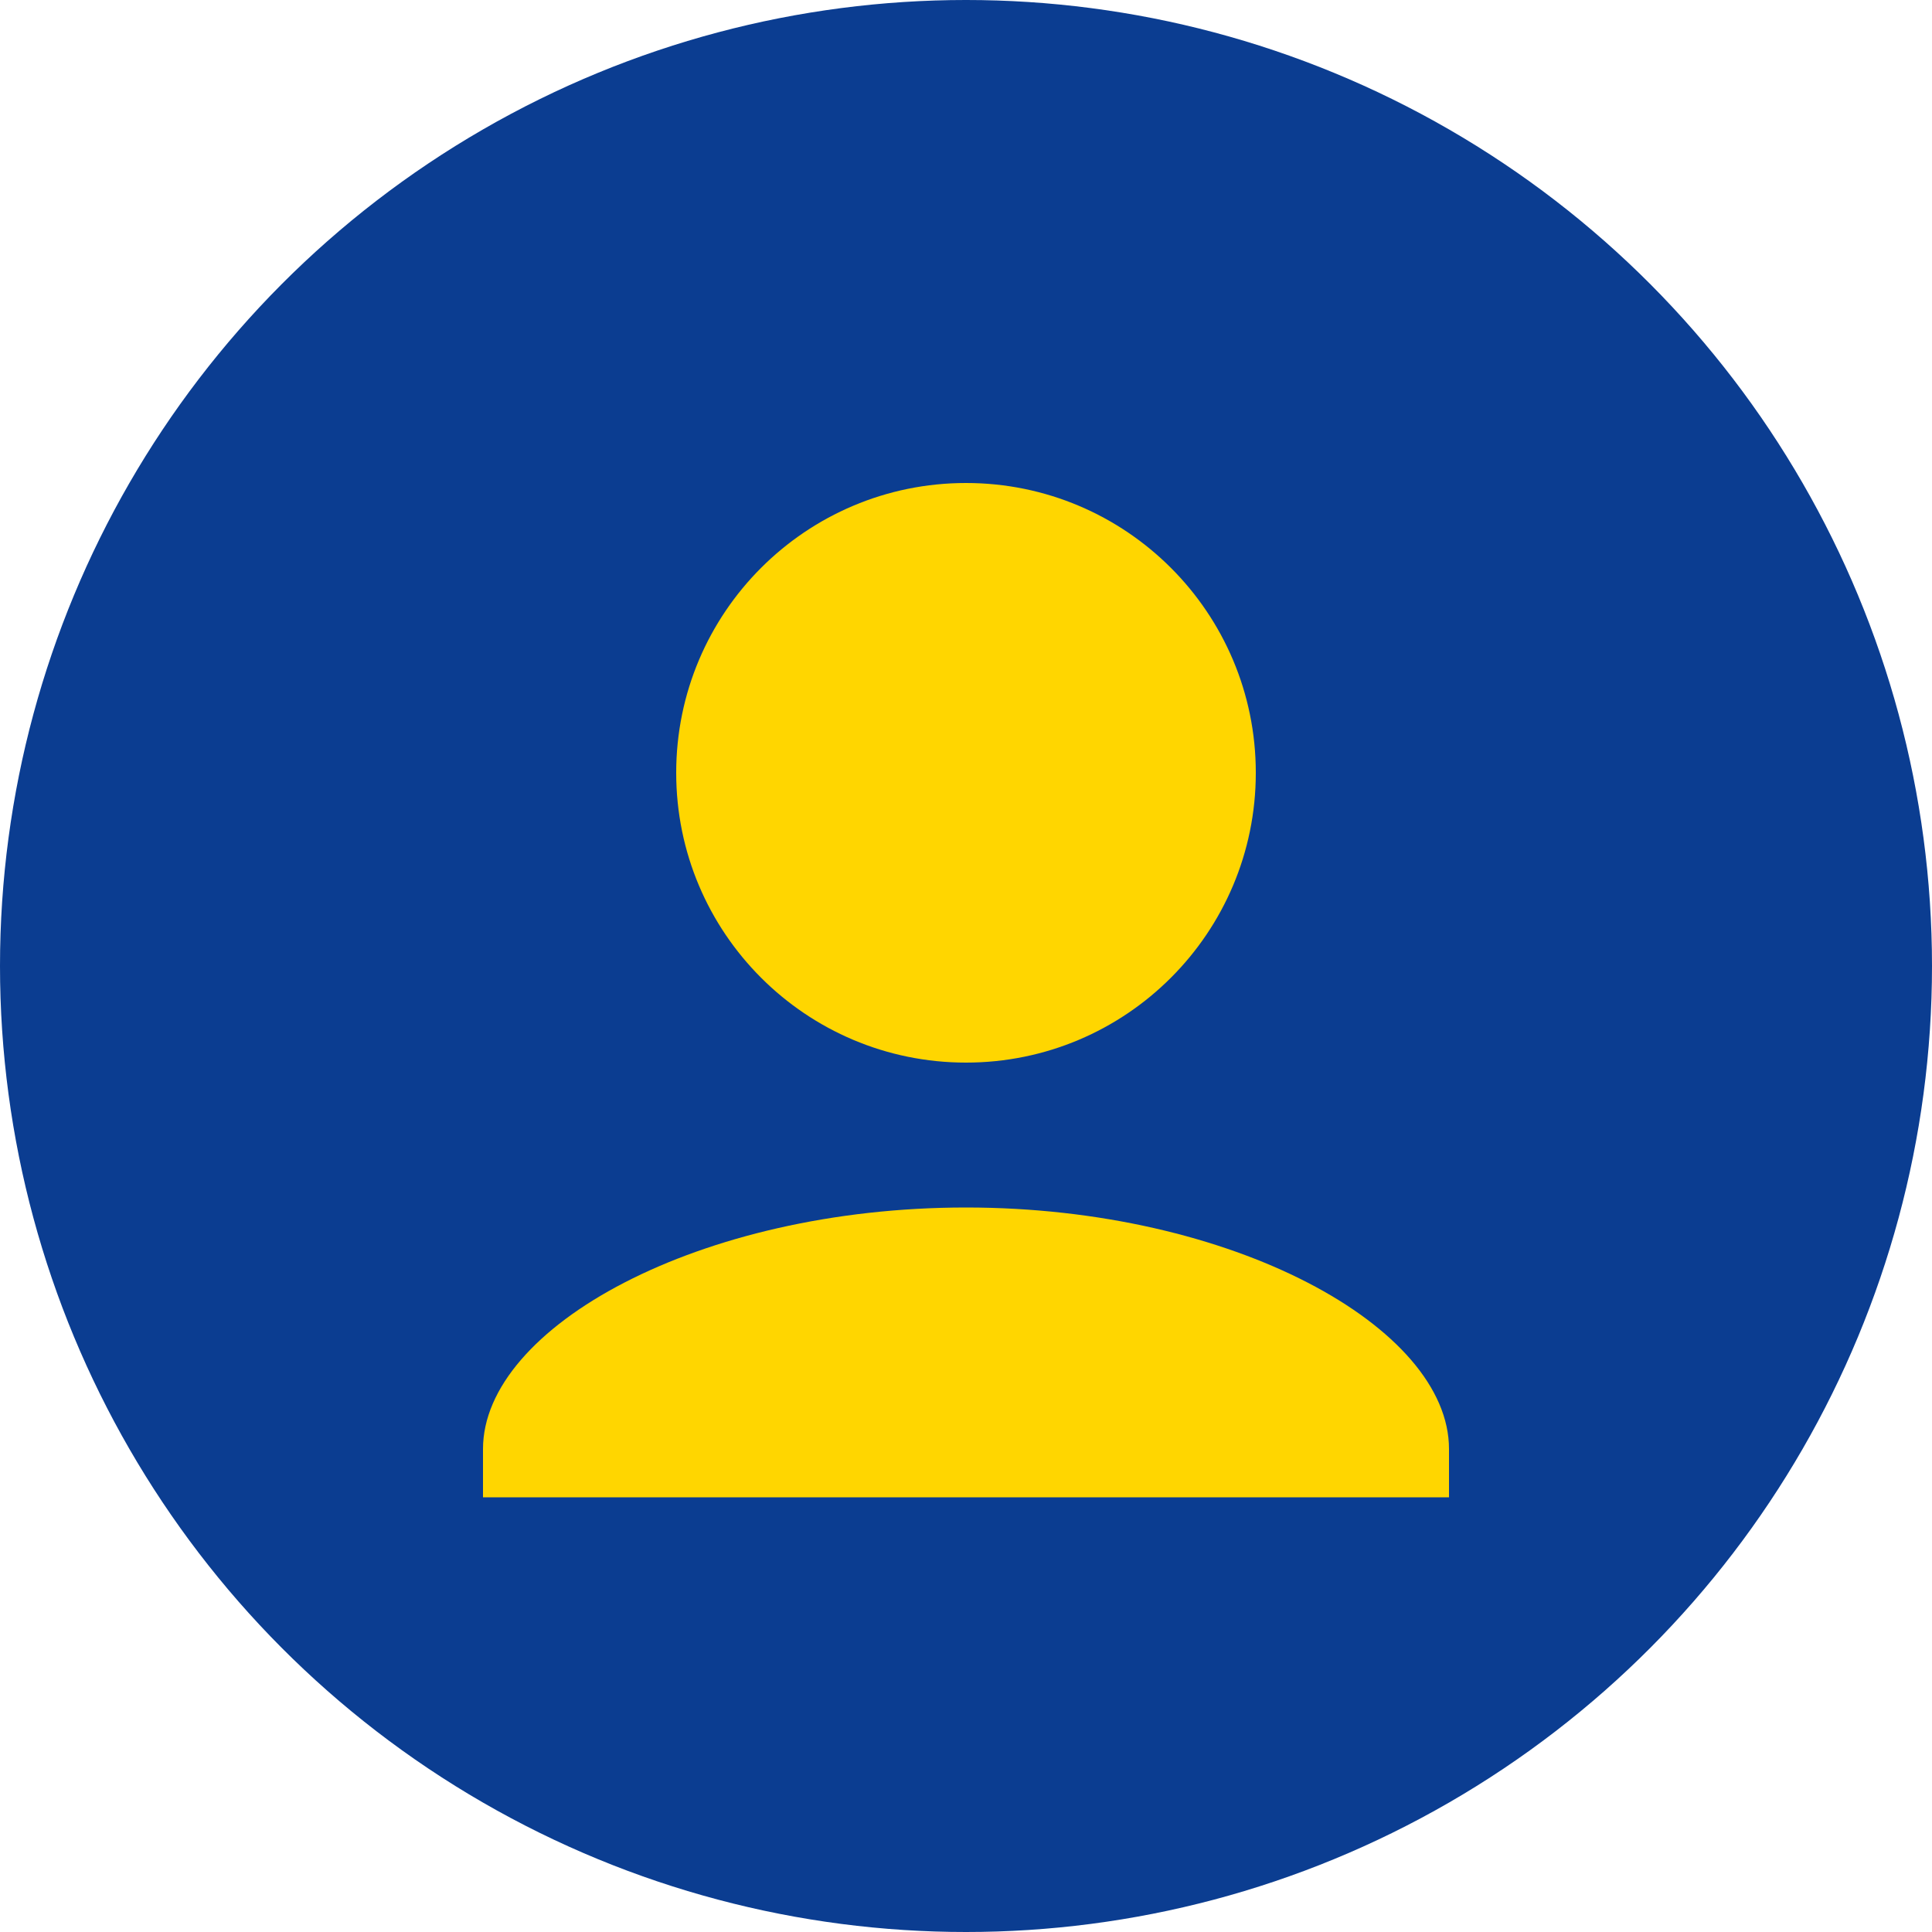 <svg xmlns="http://www.w3.org/2000/svg" width="40" height="40" viewBox="0 0 40 40" fill="none">
  <circle cx="20" cy="20" r="20" fill="#0B3D91"/>
  <path d="M20 10C16.686 10 14 12.686 14 16C14 19.314 16.686 22 20 22C23.314 22 26 19.314 26 16C26 12.686 23.314 10 20 10Z" fill="#FFD600"/>
  <path d="M20 25C14.477 25 10 27.477 10 30V31H30V30C30 27.477 25.523 25 20 25Z" fill="#FFD600"/>
</svg> 